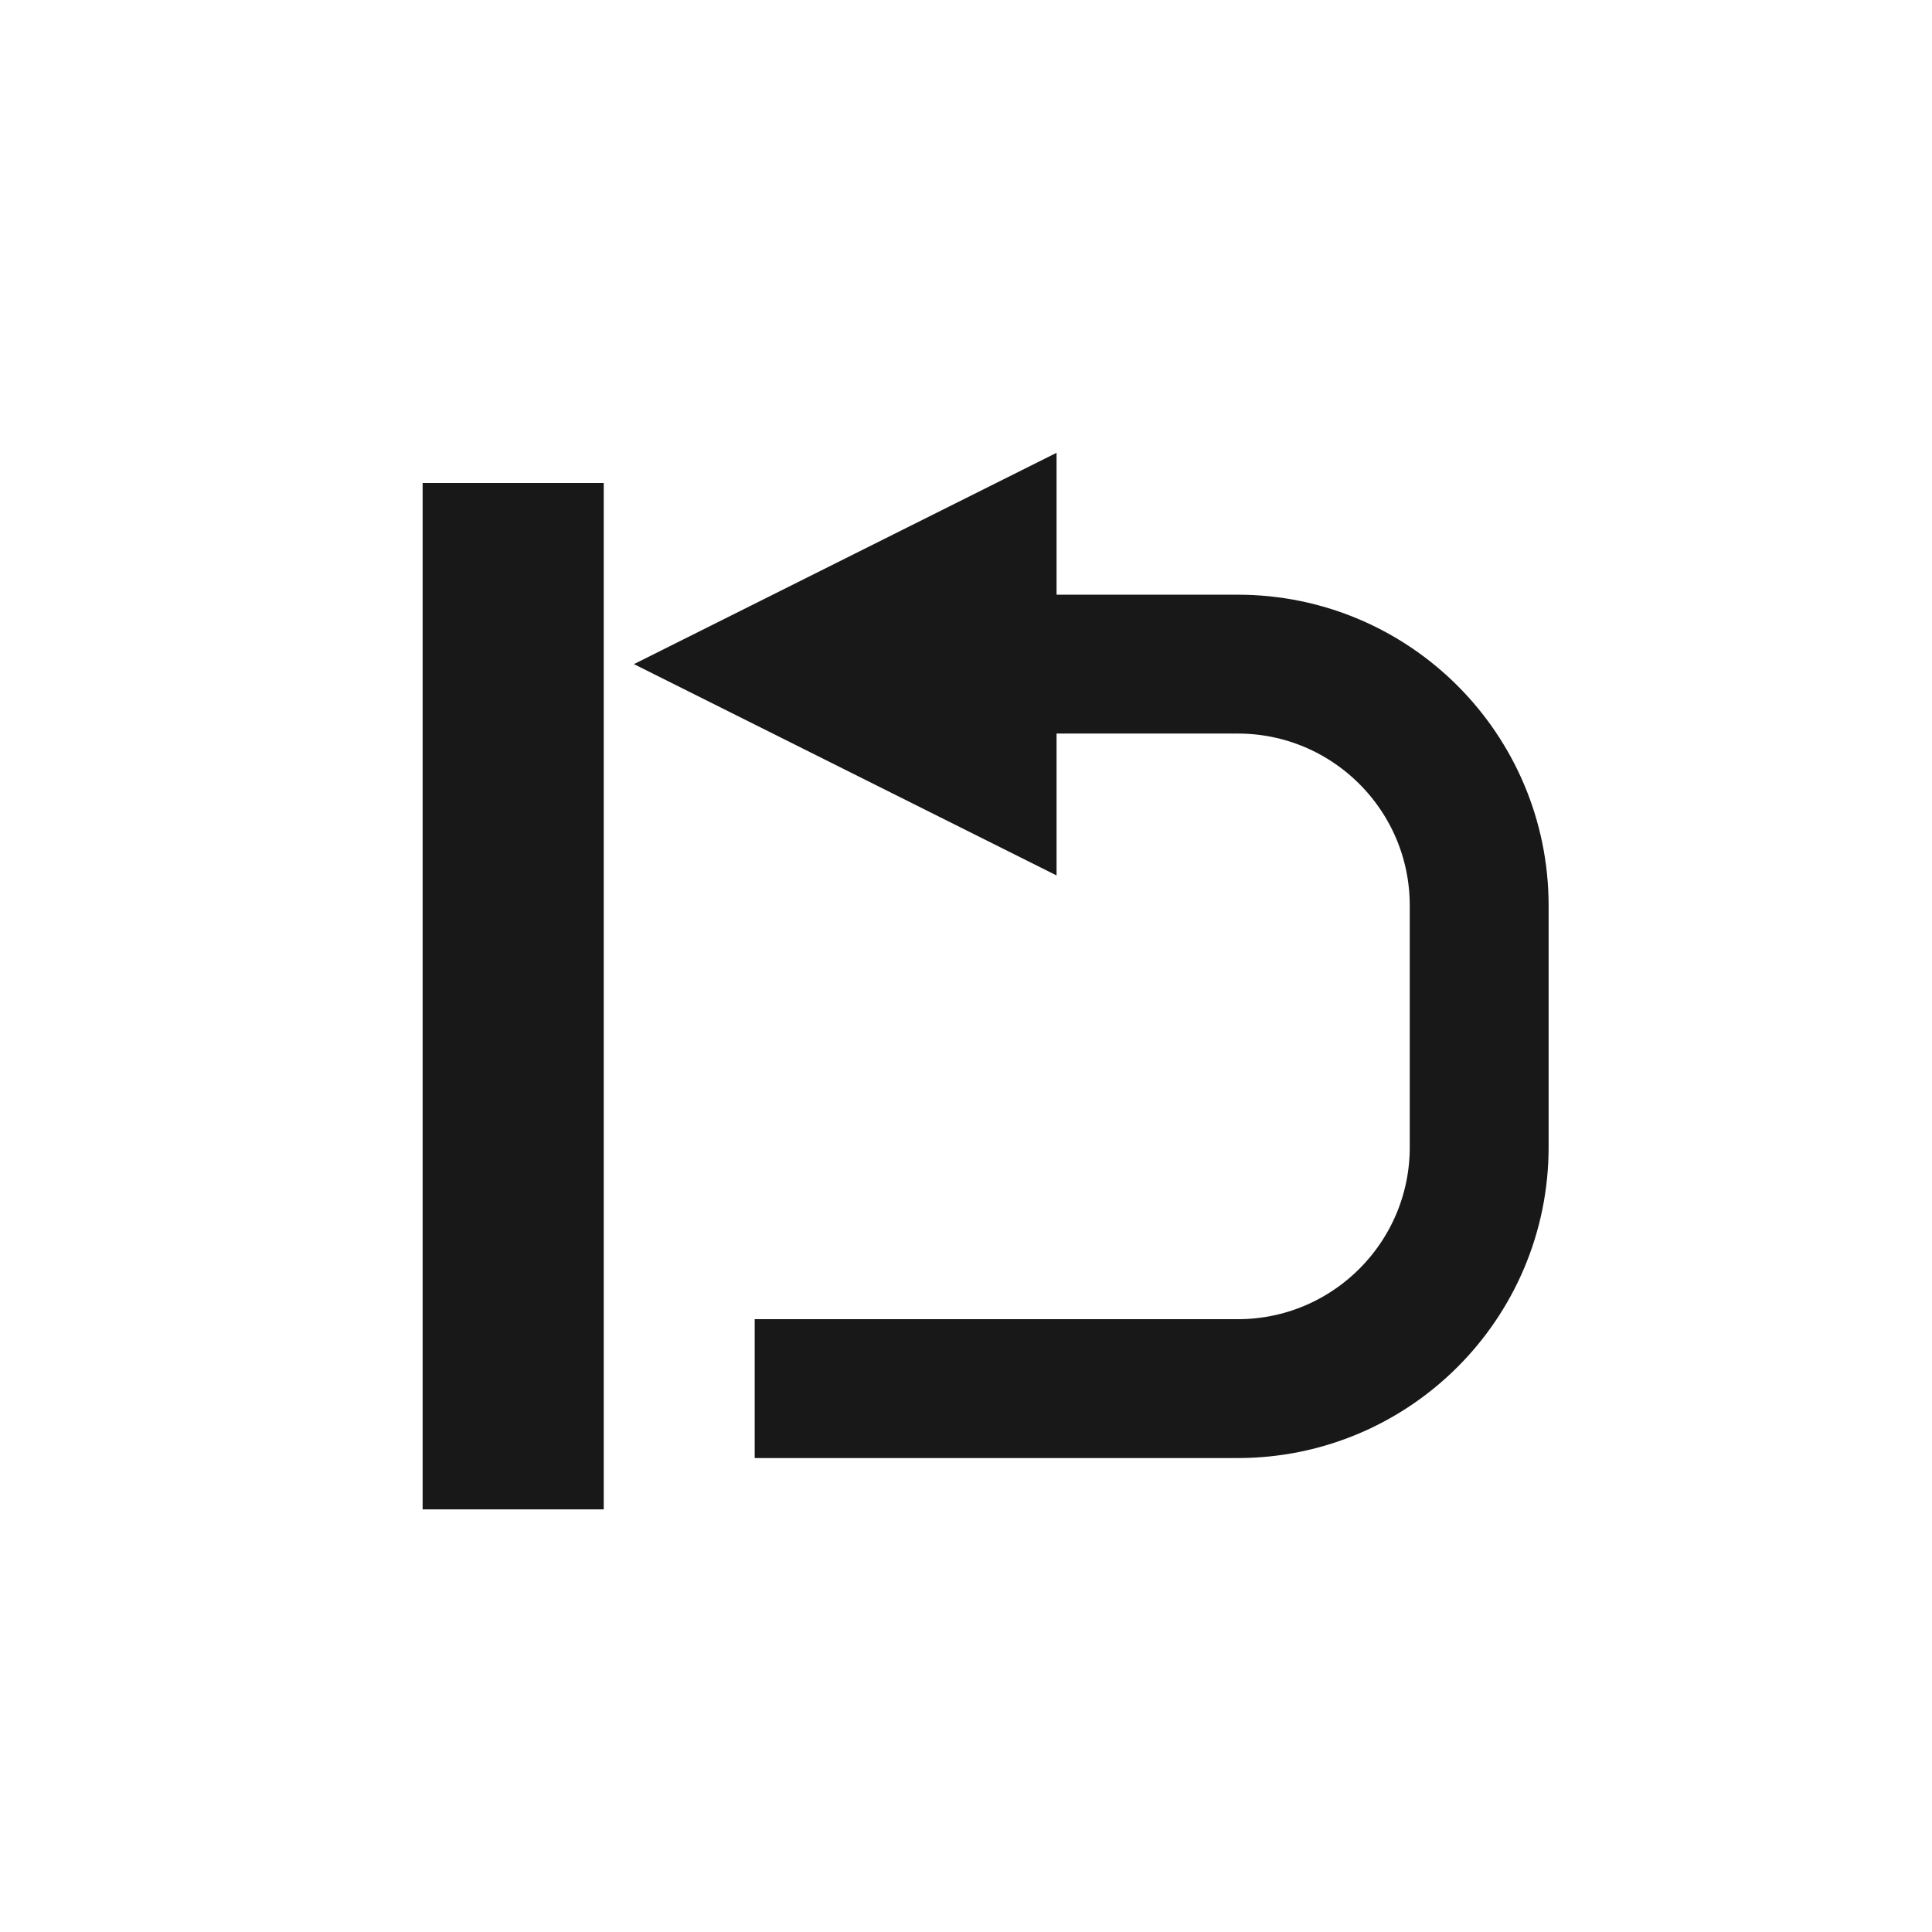 <?xml version="1.0" encoding="UTF-8"?>
<svg width="32px" height="32px" viewBox="0 0 32 32" version="1.1" xmlns="http://www.w3.org/2000/svg" xmlns:xlink="http://www.w3.org/1999/xlink">
    <title>icon_reset@3x</title>
    <g id="icon_reset" stroke="none" stroke-width="1" fill="none" fill-rule="evenodd">
        <rect id="Rectangle" fill="#181818" x="7" y="8" width="3" height="17"></rect>
        <path d="M12.5,23 L20.5,23 C22.709,23 24.5,21.209 24.5,19 L24.5,15 C24.5,12.791 22.709,11 20.5,11 L13.5,11 L13.5,11" id="Path-2" stroke="#181818" stroke-width="2.3"></path>
        <polygon id="Triangle" fill="#181818" transform="translate(14, 11) rotate(-90) translate(-14, -11) " points="14 7.5 17.5 14.5 10.5 14.5"></polygon>
    </g>
</svg>